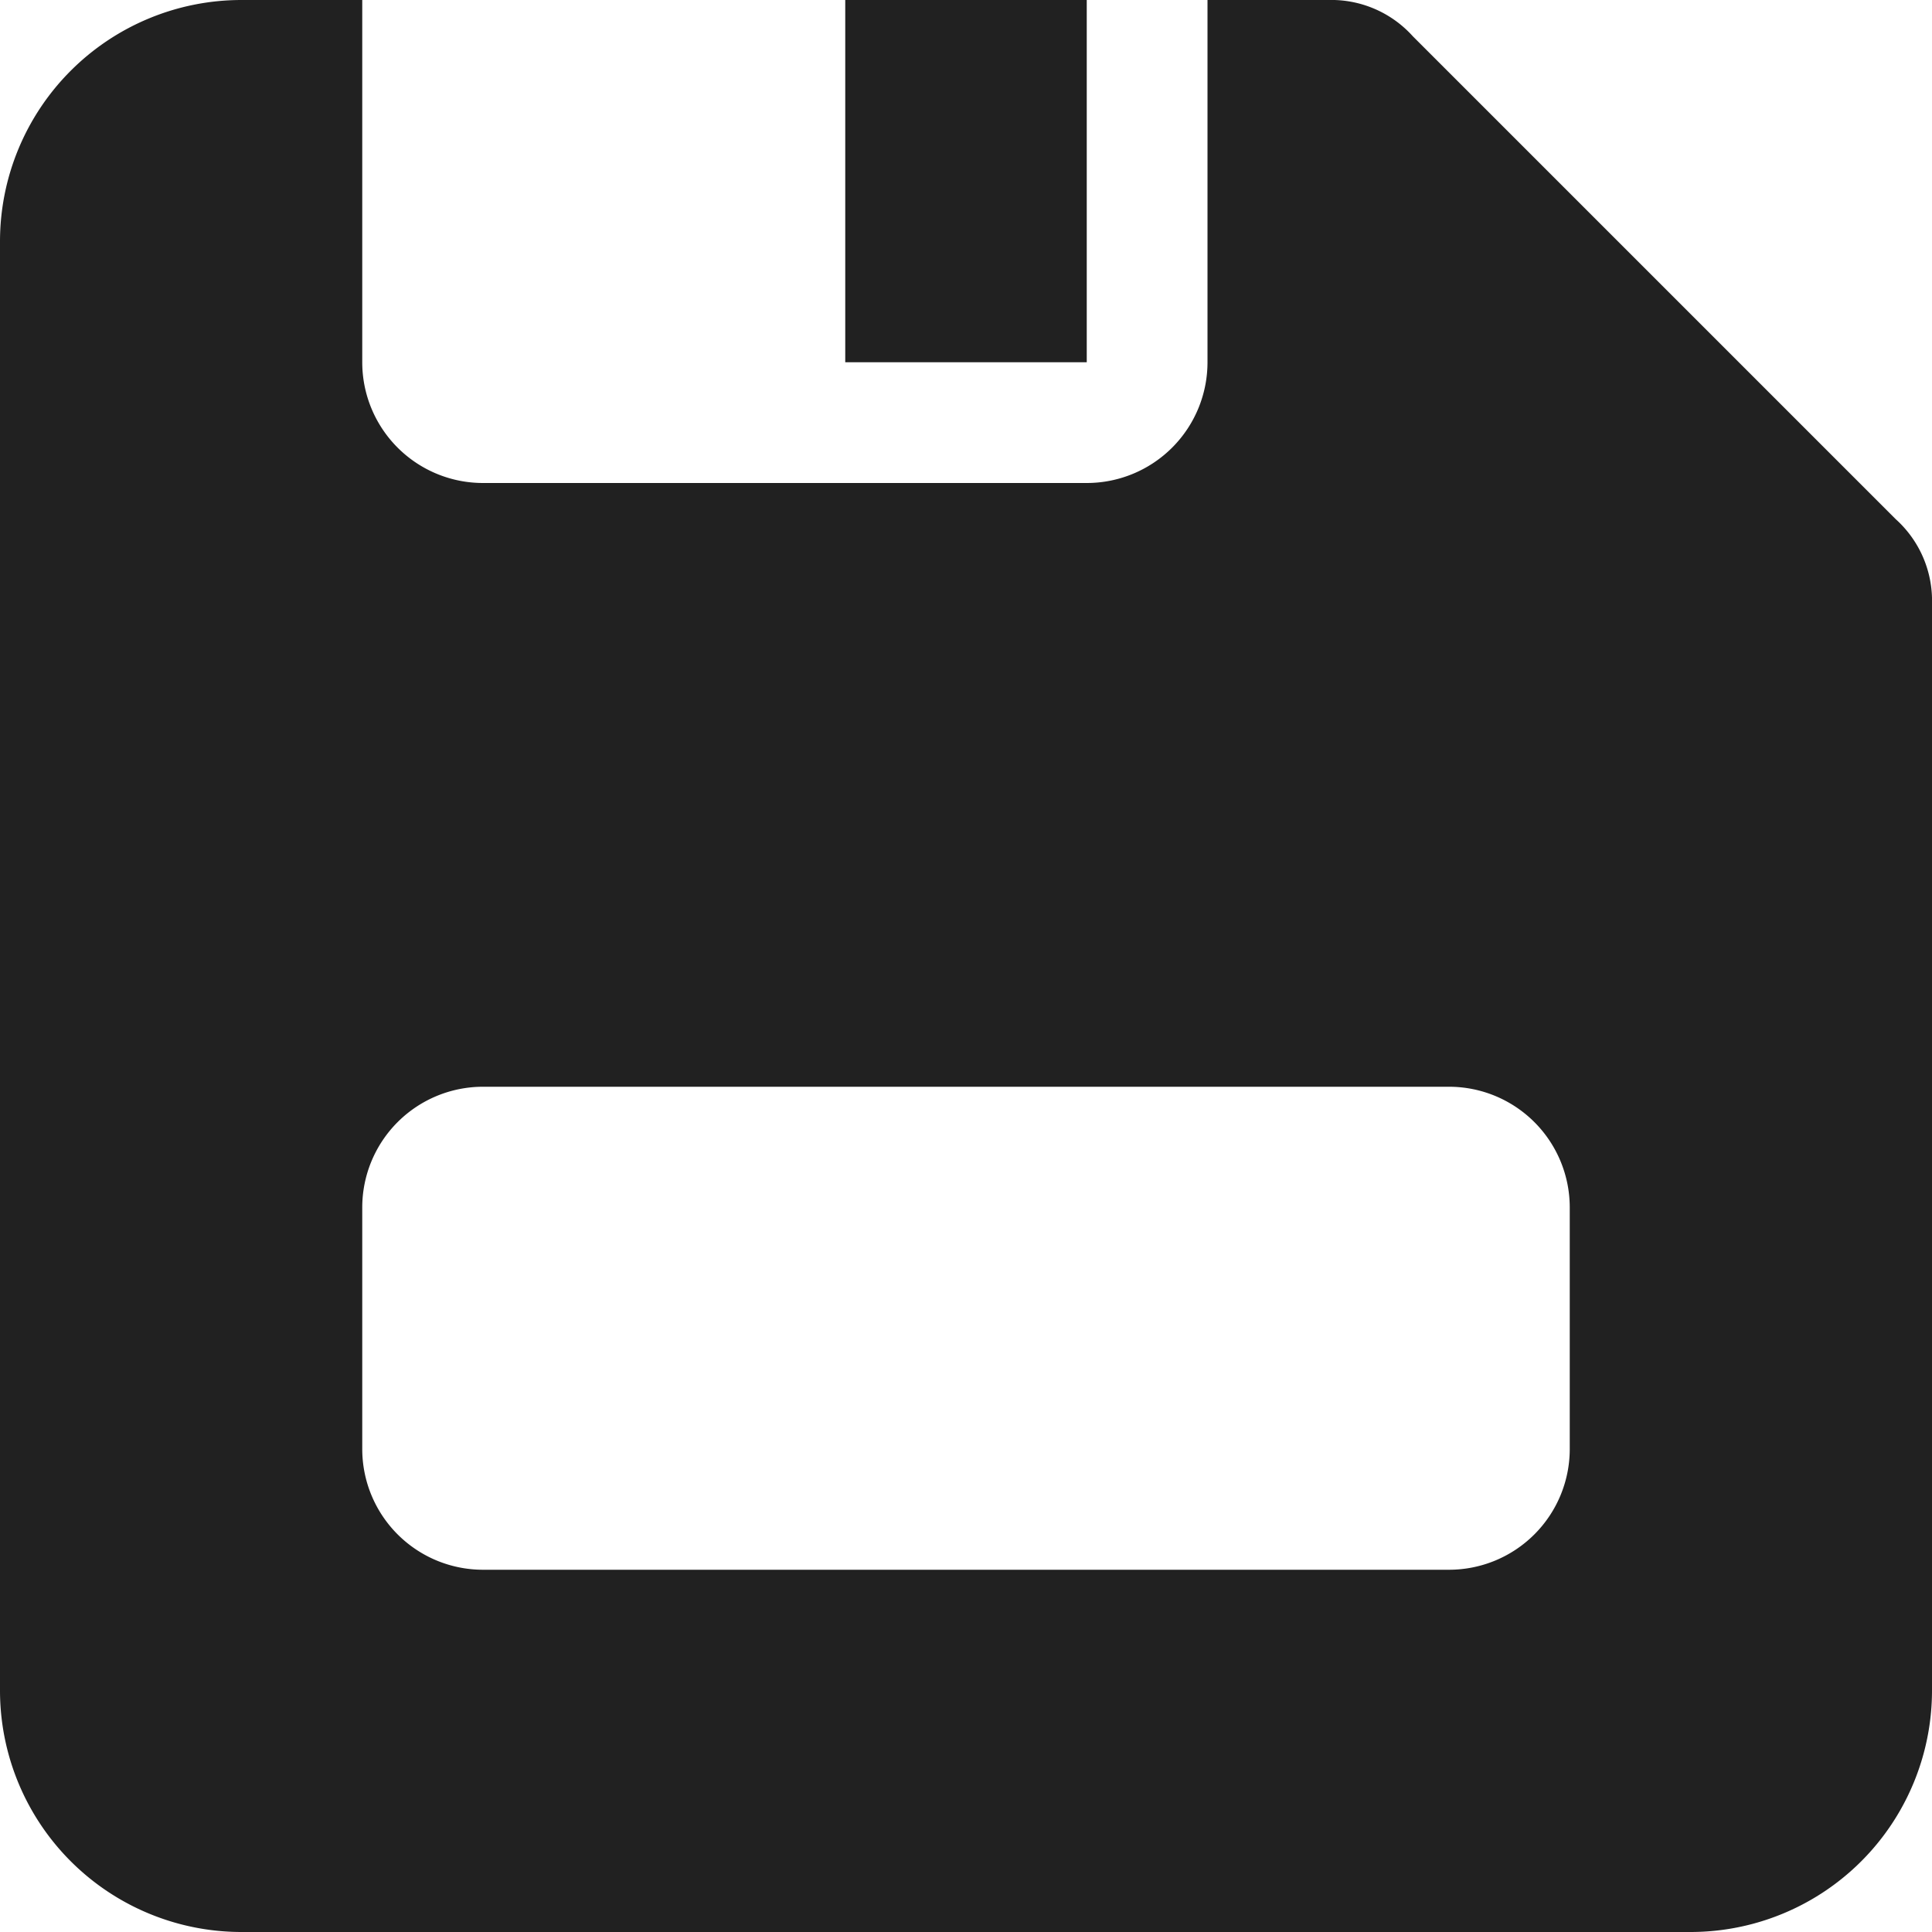 <svg xmlns="http://www.w3.org/2000/svg" height="16" width="16" viewBox="0 0 16 16"><title>floppy disk</title><g fill="#212121" class="nc-icon-wrapper"><path d="M15.7,4.3l-4-4A.908.908,0,0,0,11,0H10V3A1,1,0,0,1,9,4H4A1,1,0,0,1,3,3V0H2A2,2,0,0,0,0,2V14a2,2,0,0,0,2,2H14a2,2,0,0,0,2-2V5A.908.908,0,0,0,15.7,4.3ZM13,12a1,1,0,0,1-1,1H4a1,1,0,0,1-1-1V10A1,1,0,0,1,4,9h8a1,1,0,0,1,1,1Z" fill="#212121"></path><rect data-color="color-2" x="7" width="2" height="3"></rect></g></svg>